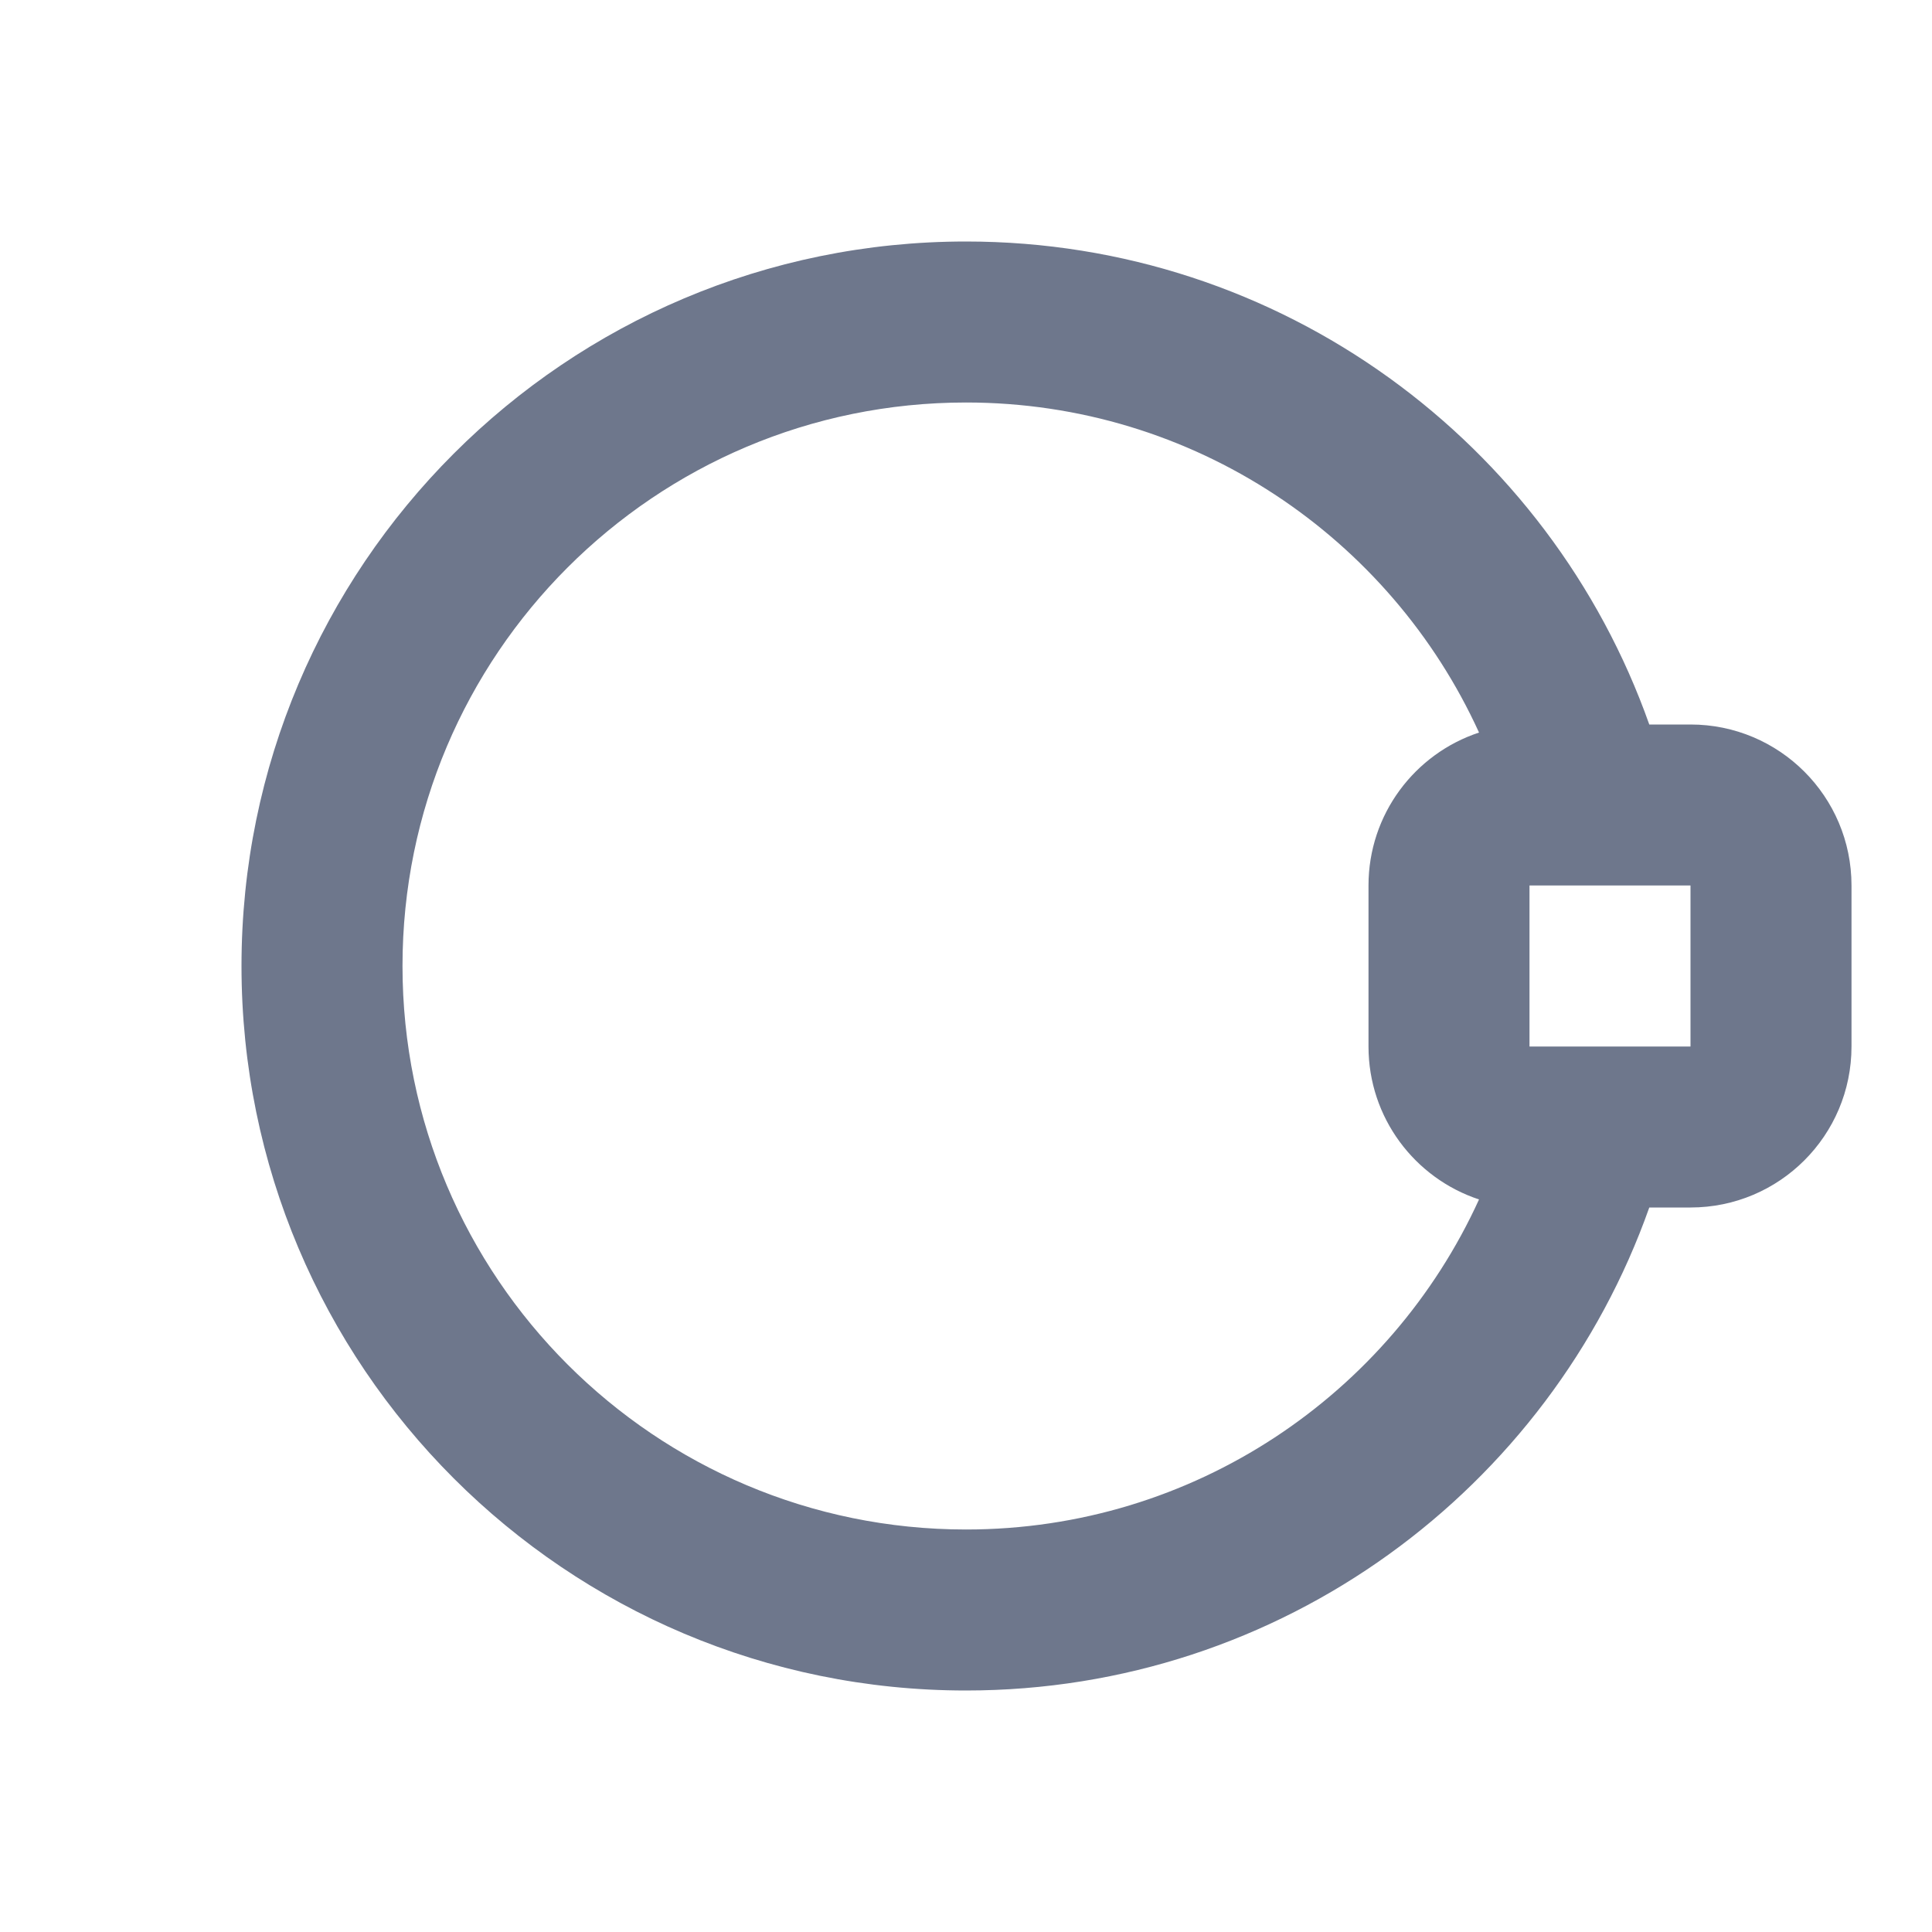 <svg width="24" height="24" viewBox="0 0 24 24" fill="none" xmlns="http://www.w3.org/2000/svg">
<path fill-rule="evenodd" clip-rule="evenodd" d="M5 12C5 8.134 8.134 5 12 5C14.831 5 17.271 6.681 18.373 9.1C17.576 9.363 17 10.114 17 11V13C17 13.886 17.576 14.637 18.373 14.9C17.271 17.319 14.831 19 12 19C8.134 19 5 15.866 5 12ZM19.769 13C19.755 13 19.74 13 19.725 13H19V11H19.725C19.74 11 19.755 11 19.769 11H21V13H19.769ZM20.488 15C19.252 18.495 15.92 21 12 21C7.029 21 3 16.971 3 12C3 7.029 7.029 3 12 3C15.92 3 19.252 5.505 20.488 9H21C22.105 9 23 9.895 23 11V13C23 14.105 22.105 15 21 15H20.488Z" fill="#6E778C"/>
</svg>
